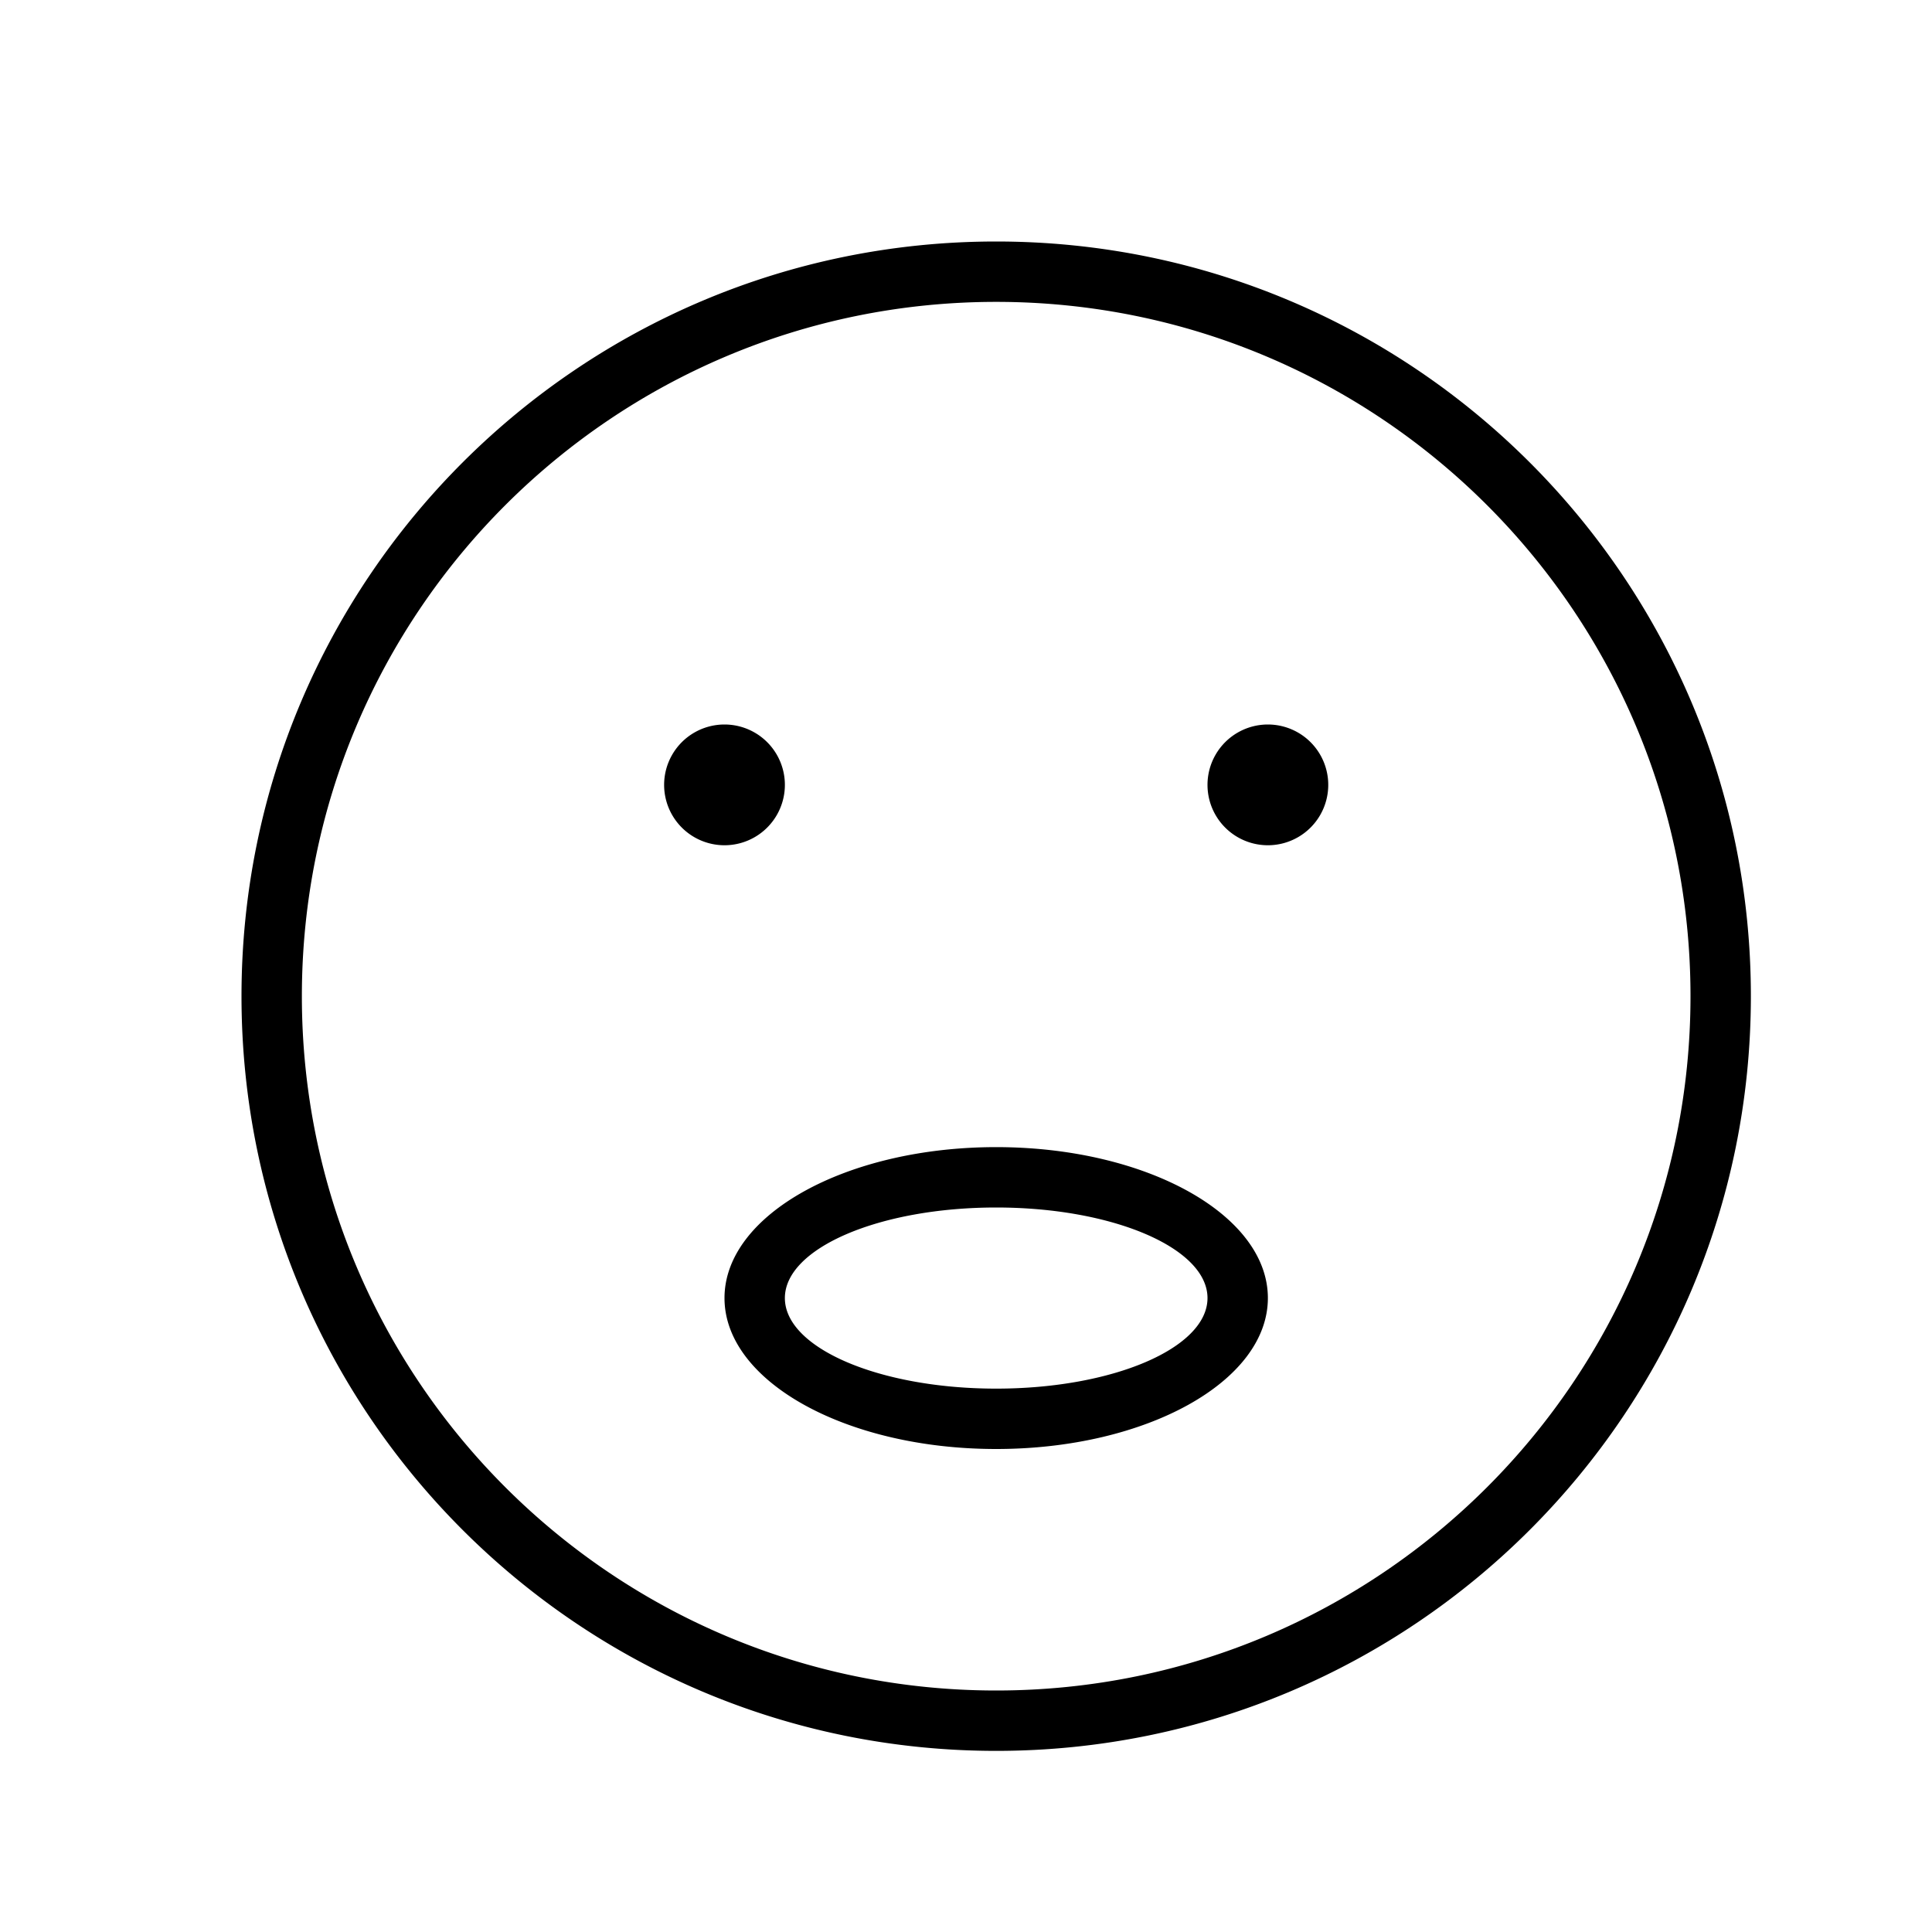 <svg xmlns="http://www.w3.org/2000/svg" width="32" height="32" viewBox="0 0 32 32"><path d="M16.5 29C9.596 29 4 23.404 4 16.5S9.596 4 16.5 4 29 9.596 29 16.5 23.404 29 16.5 29zm0-1C22.851 28 28 22.851 28 16.5S22.851 5 16.5 5 5 10.149 5 16.5 10.149 28 16.5 28zM12 14a1 1 0 1 0 0-2 1 1 0 0 0 0 2zm9 0a1 1 0 1 0 0-2 1 1 0 0 0 0 2zm-4.5 10c-2.485 0-4.5-1.119-4.5-2.5s2.015-2.5 4.5-2.5 4.5 1.119 4.5 2.5-2.015 2.5-4.5 2.5zm0-1c1.933 0 3.5-.672 3.5-1.5S18.433 20 16.5 20s-3.5.672-3.5 1.5 1.567 1.5 3.5 1.5z"/></svg>